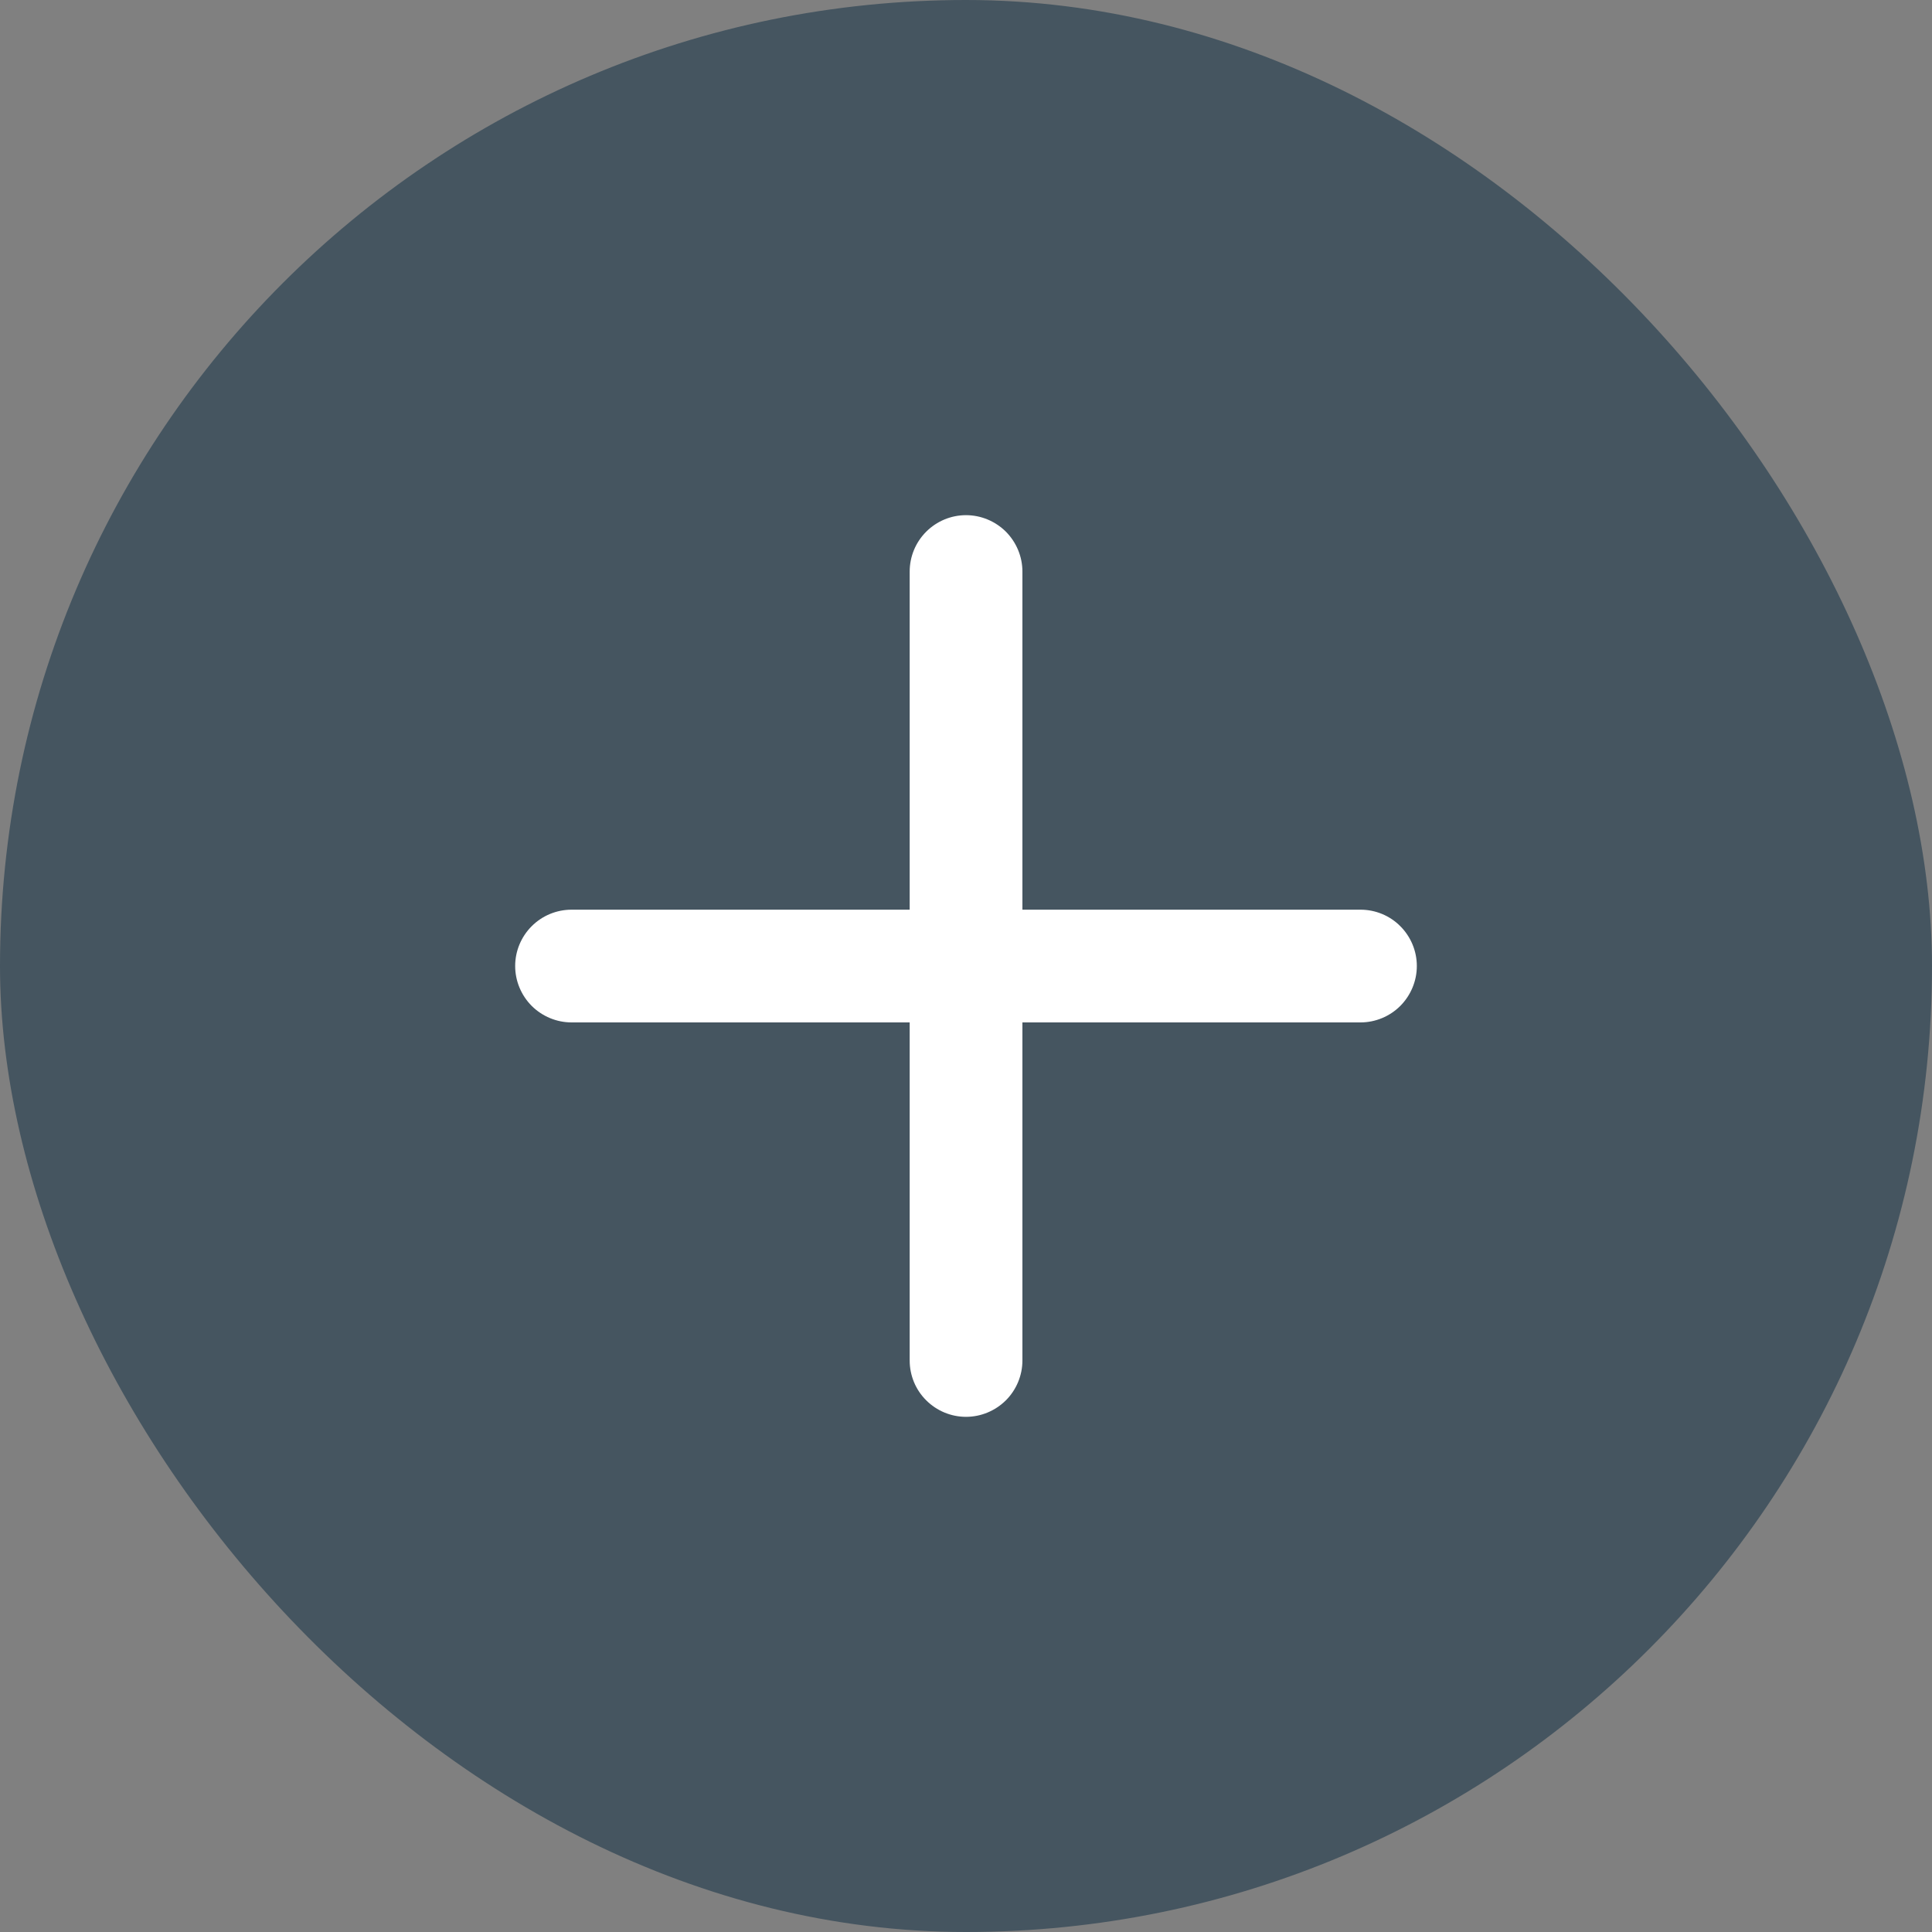 <svg width="20" height="20" viewBox="0 0 20 20" fill="none" xmlns="http://www.w3.org/2000/svg">
<rect x="0" y="0" width="20" height="20" fill="#808080" stroke="none"/>
<rect width="20" height="20" rx="10" fill="#455560"/>
<path d="M14.084 9.417H10.584V5.917C10.584 5.762 10.522 5.614 10.413 5.504C10.303 5.395 10.155 5.333 10 5.333C9.845 5.333 9.697 5.395 9.588 5.504C9.478 5.614 9.417 5.762 9.417 5.917V9.417H5.917C5.762 9.417 5.614 9.478 5.504 9.588C5.395 9.697 5.333 9.845 5.333 10C5.333 10.155 5.395 10.303 5.504 10.413C5.614 10.522 5.762 10.584 5.917 10.584H9.417V14.084C9.417 14.238 9.478 14.387 9.588 14.496C9.697 14.605 9.845 14.667 10 14.667C10.155 14.667 10.303 14.605 10.413 14.496C10.522 14.387 10.584 14.238 10.584 14.084V10.584H14.084C14.238 10.584 14.387 10.522 14.496 10.413C14.605 10.303 14.667 10.155 14.667 10C14.667 9.845 14.605 9.697 14.496 9.588C14.387 9.478 14.238 9.417 14.084 9.417Z" fill="white"/>
</svg>
